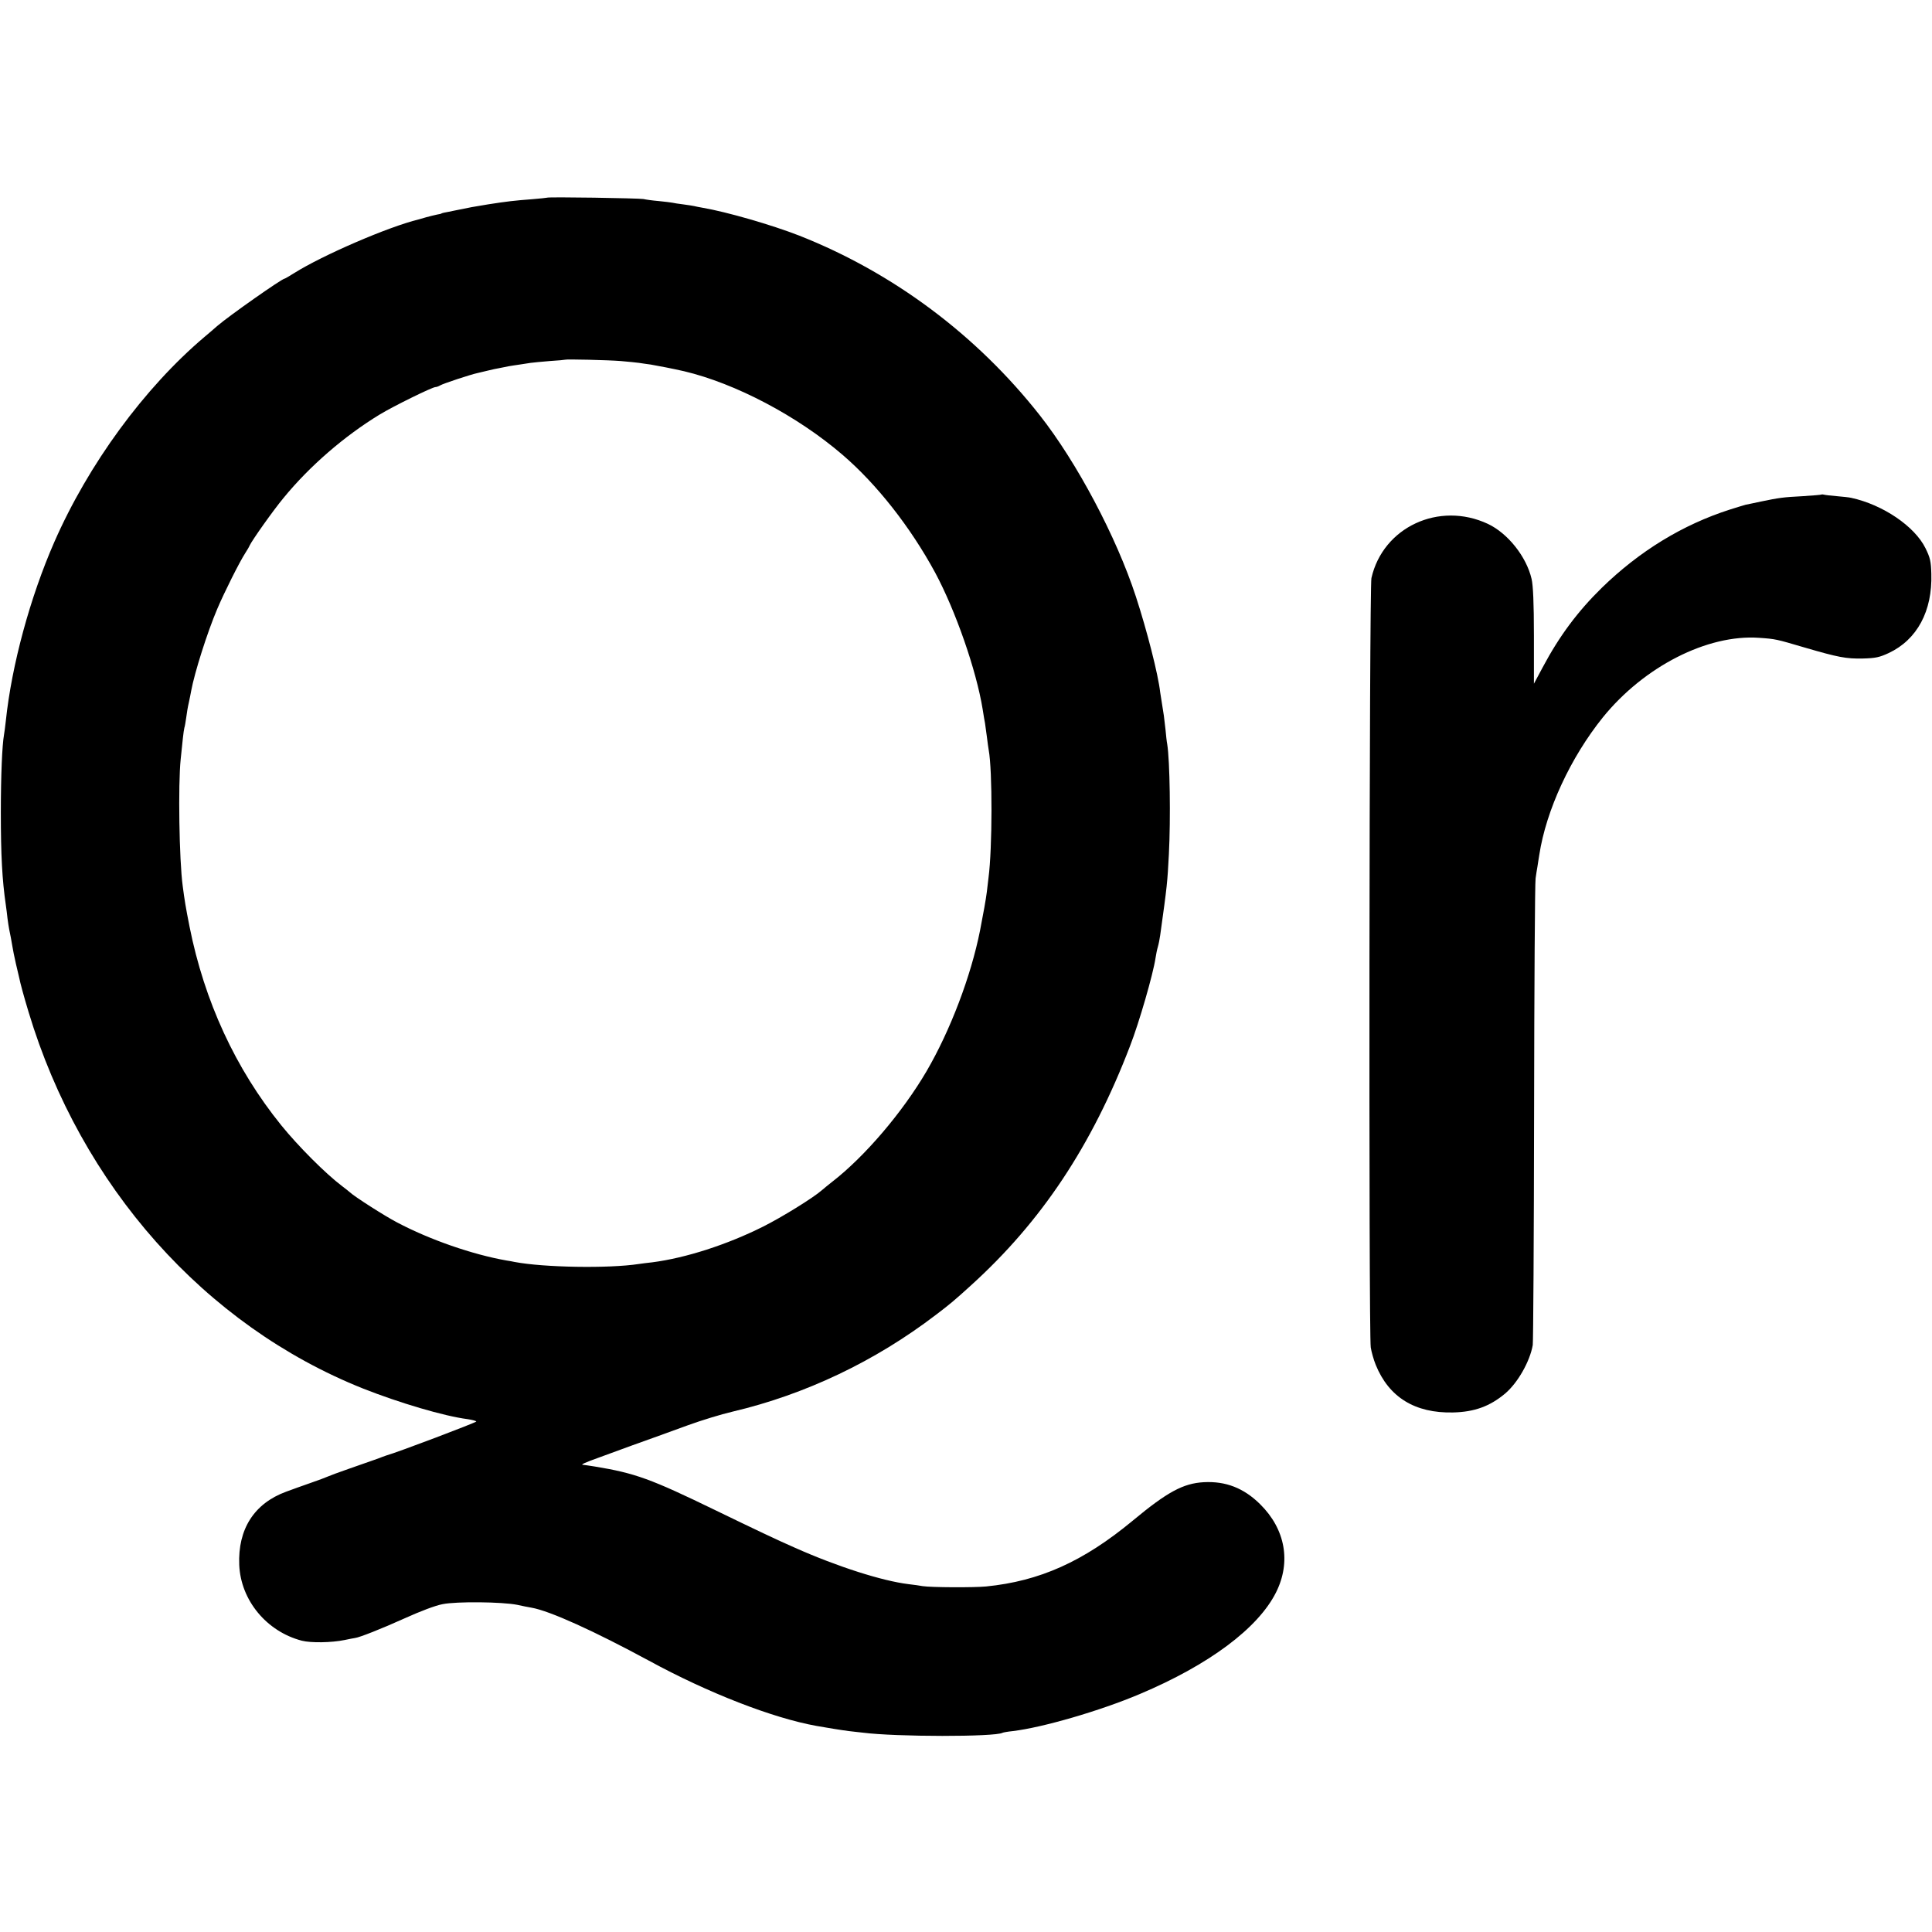<?xml version="1.0" standalone="no"?>
<!DOCTYPE svg PUBLIC "-//W3C//DTD SVG 20010904//EN"
 "http://www.w3.org/TR/2001/REC-SVG-20010904/DTD/svg10.dtd">
<svg version="1.0" xmlns="http://www.w3.org/2000/svg"
 width="1158pt" height="1158pt" viewBox="0 0 1158 1158"
 preserveAspectRatio="xMidYMid meet">
<g transform="translate(0,1158) scale(0.1,-0.1)"
fill="#000000" stroke="none">
<path d="M3278 10395 c-1 -1 -41 -5 -88 -9 -105 -8 -150 -13 -265 -31 -93 -15
-102 -17 -195 -36 -30 -6 -62 -13 -70 -14 -8 -2 -15 -4 -15 -5 0 -1 -11 -4
-25 -6 -14 -3 -43 -10 -65 -16 -22 -6 -42 -12 -45 -13 -182 -44 -577 -215
-747 -322 -29 -18 -54 -33 -57 -33 -16 0 -336 -225 -404 -284 -15 -13 -49 -43
-77 -66 -360 -305 -695 -762 -900 -1230 -144 -329 -255 -736 -290 -1070 -4
-36 -9 -74 -11 -84 -11 -62 -19 -243 -19 -466 0 -255 8 -405 30 -555 3 -22 8
-58 10 -80 3 -22 7 -51 10 -65 8 -39 13 -64 19 -101 3 -19 12 -65 21 -104 9
-38 18 -77 20 -85 6 -31 27 -109 56 -205 314 -1044 1057 -1880 2006 -2258 215
-85 484 -165 625 -183 27 -4 50 -10 53 -14 3 -5 -474 -186 -540 -204 -5 -2
-17 -6 -25 -9 -16 -7 -41 -15 -200 -71 -58 -20 -114 -41 -125 -46 -11 -5 -58
-23 -105 -39 -47 -16 -112 -40 -145 -52 -191 -70 -290 -224 -281 -439 9 -212
164 -399 375 -454 55 -14 178 -12 256 4 30 6 58 12 62 12 27 3 161 56 296 117
97 44 187 78 230 86 83 17 357 14 447 -4 30 -7 68 -14 85 -17 110 -19 376
-140 705 -318 354 -193 742 -344 1005 -391 68 -12 147 -25 195 -31 30 -3 66
-8 80 -9 200 -26 795 -26 839 -1 4 2 30 7 60 10 179 21 526 122 762 222 415
175 709 394 817 609 92 183 56 380 -95 529 -98 97 -206 139 -338 132 -123 -7
-218 -58 -425 -230 -297 -246 -558 -363 -880 -395 -72 -7 -328 -6 -380 2 -14
3 -52 8 -85 12 -156 19 -424 104 -680 218 -101 44 -242 111 -475 224 -389 189
-482 223 -725 263 -33 5 -64 10 -69 10 -20 0 5 12 100 46 54 20 142 52 194 71
52 19 118 42 145 52 28 10 113 41 190 69 77 28 197 65 266 81 437 103 854 302
1217 579 87 66 112 87 211 177 423 383 725 837 954 1435 55 141 139 433 153
528 3 20 9 51 14 67 5 17 11 48 14 70 42 301 43 314 52 485 11 211 6 562 -10
660 -3 14 -7 52 -10 85 -4 33 -8 71 -10 85 -10 64 -20 126 -22 140 -12 108
-80 373 -146 575 -117 358 -354 804 -575 1085 -379 482 -880 856 -1443 1078
-167 65 -434 142 -580 167 -19 3 -42 8 -50 10 -8 2 -37 6 -65 10 -27 3 -57 8
-65 10 -8 2 -46 6 -83 10 -37 3 -78 9 -90 12 -24 5 -573 14 -579 8z m442 -979
c47 -4 96 -9 110 -11 14 -2 45 -7 70 -10 37 -6 139 -26 200 -40 308 -73 679
-268 950 -501 205 -176 407 -433 555 -706 122 -227 247 -585 285 -820 5 -35
12 -72 14 -83 2 -12 7 -48 11 -80 4 -33 9 -69 11 -80 23 -123 22 -592 -1 -765
-2 -19 -7 -57 -10 -85 -5 -42 -22 -136 -41 -233 -55 -275 -178 -598 -320 -842
-144 -246 -371 -513 -568 -665 -21 -17 -48 -38 -60 -49 -51 -45 -238 -161
-354 -219 -214 -107 -461 -187 -662 -213 -30 -3 -66 -8 -80 -10 -183 -28 -571
-21 -745 12 -11 2 -33 7 -50 9 -204 36 -458 124 -655 228 -73 38 -256 155
-282 180 -7 6 -29 24 -48 38 -97 73 -262 238 -364 364 -275 340 -461 744 -550
1191 -23 116 -30 159 -41 244 -21 155 -28 611 -12 760 4 41 10 98 13 125 3 28
7 56 9 63 3 7 7 34 11 60 3 26 10 67 16 92 5 25 12 56 14 70 20 108 96 349
156 490 41 97 133 281 168 335 11 17 23 37 26 45 15 32 140 209 203 285 157
192 366 372 576 500 82 50 316 165 335 165 6 0 18 4 28 10 18 11 185 66 224
74 12 3 41 10 63 15 22 6 54 12 70 15 17 3 41 8 55 11 13 2 42 7 65 10 22 3
51 8 65 10 14 2 66 7 115 11 50 3 91 7 92 8 5 4 259 -2 333 -8z"/>
<path d="M10918 8616 c-1 -2 -52 -6 -113 -10 -119 -6 -143 -10 -250 -32 -38
-8 -79 -17 -91 -19 -11 -3 -54 -16 -95 -29 -284 -91 -542 -249 -768 -469 -145
-142 -255 -290 -354 -476 l-53 -99 0 286 c0 198 -5 304 -14 342 -31 134 -143
274 -262 330 -293 137 -629 -20 -698 -325 -13 -56 -17 -4527 -4 -4611 4 -26
17 -73 30 -105 79 -194 235 -290 463 -285 129 3 221 37 312 113 76 64 149 193
166 291 3 21 7 649 8 1397 1 748 5 1378 9 1400 3 22 8 54 11 70 3 17 7 48 11
70 41 269 188 585 381 825 247 305 627 499 937 477 100 -7 102 -8 272 -58 202
-59 249 -68 349 -66 77 2 100 7 156 33 170 80 262 252 255 475 -2 75 -7 96
-35 153 -65 132 -256 261 -445 302 -12 3 -50 7 -86 10 -36 3 -70 7 -77 9 -6 2
-13 2 -15 1z"/>
</g>
</svg>
